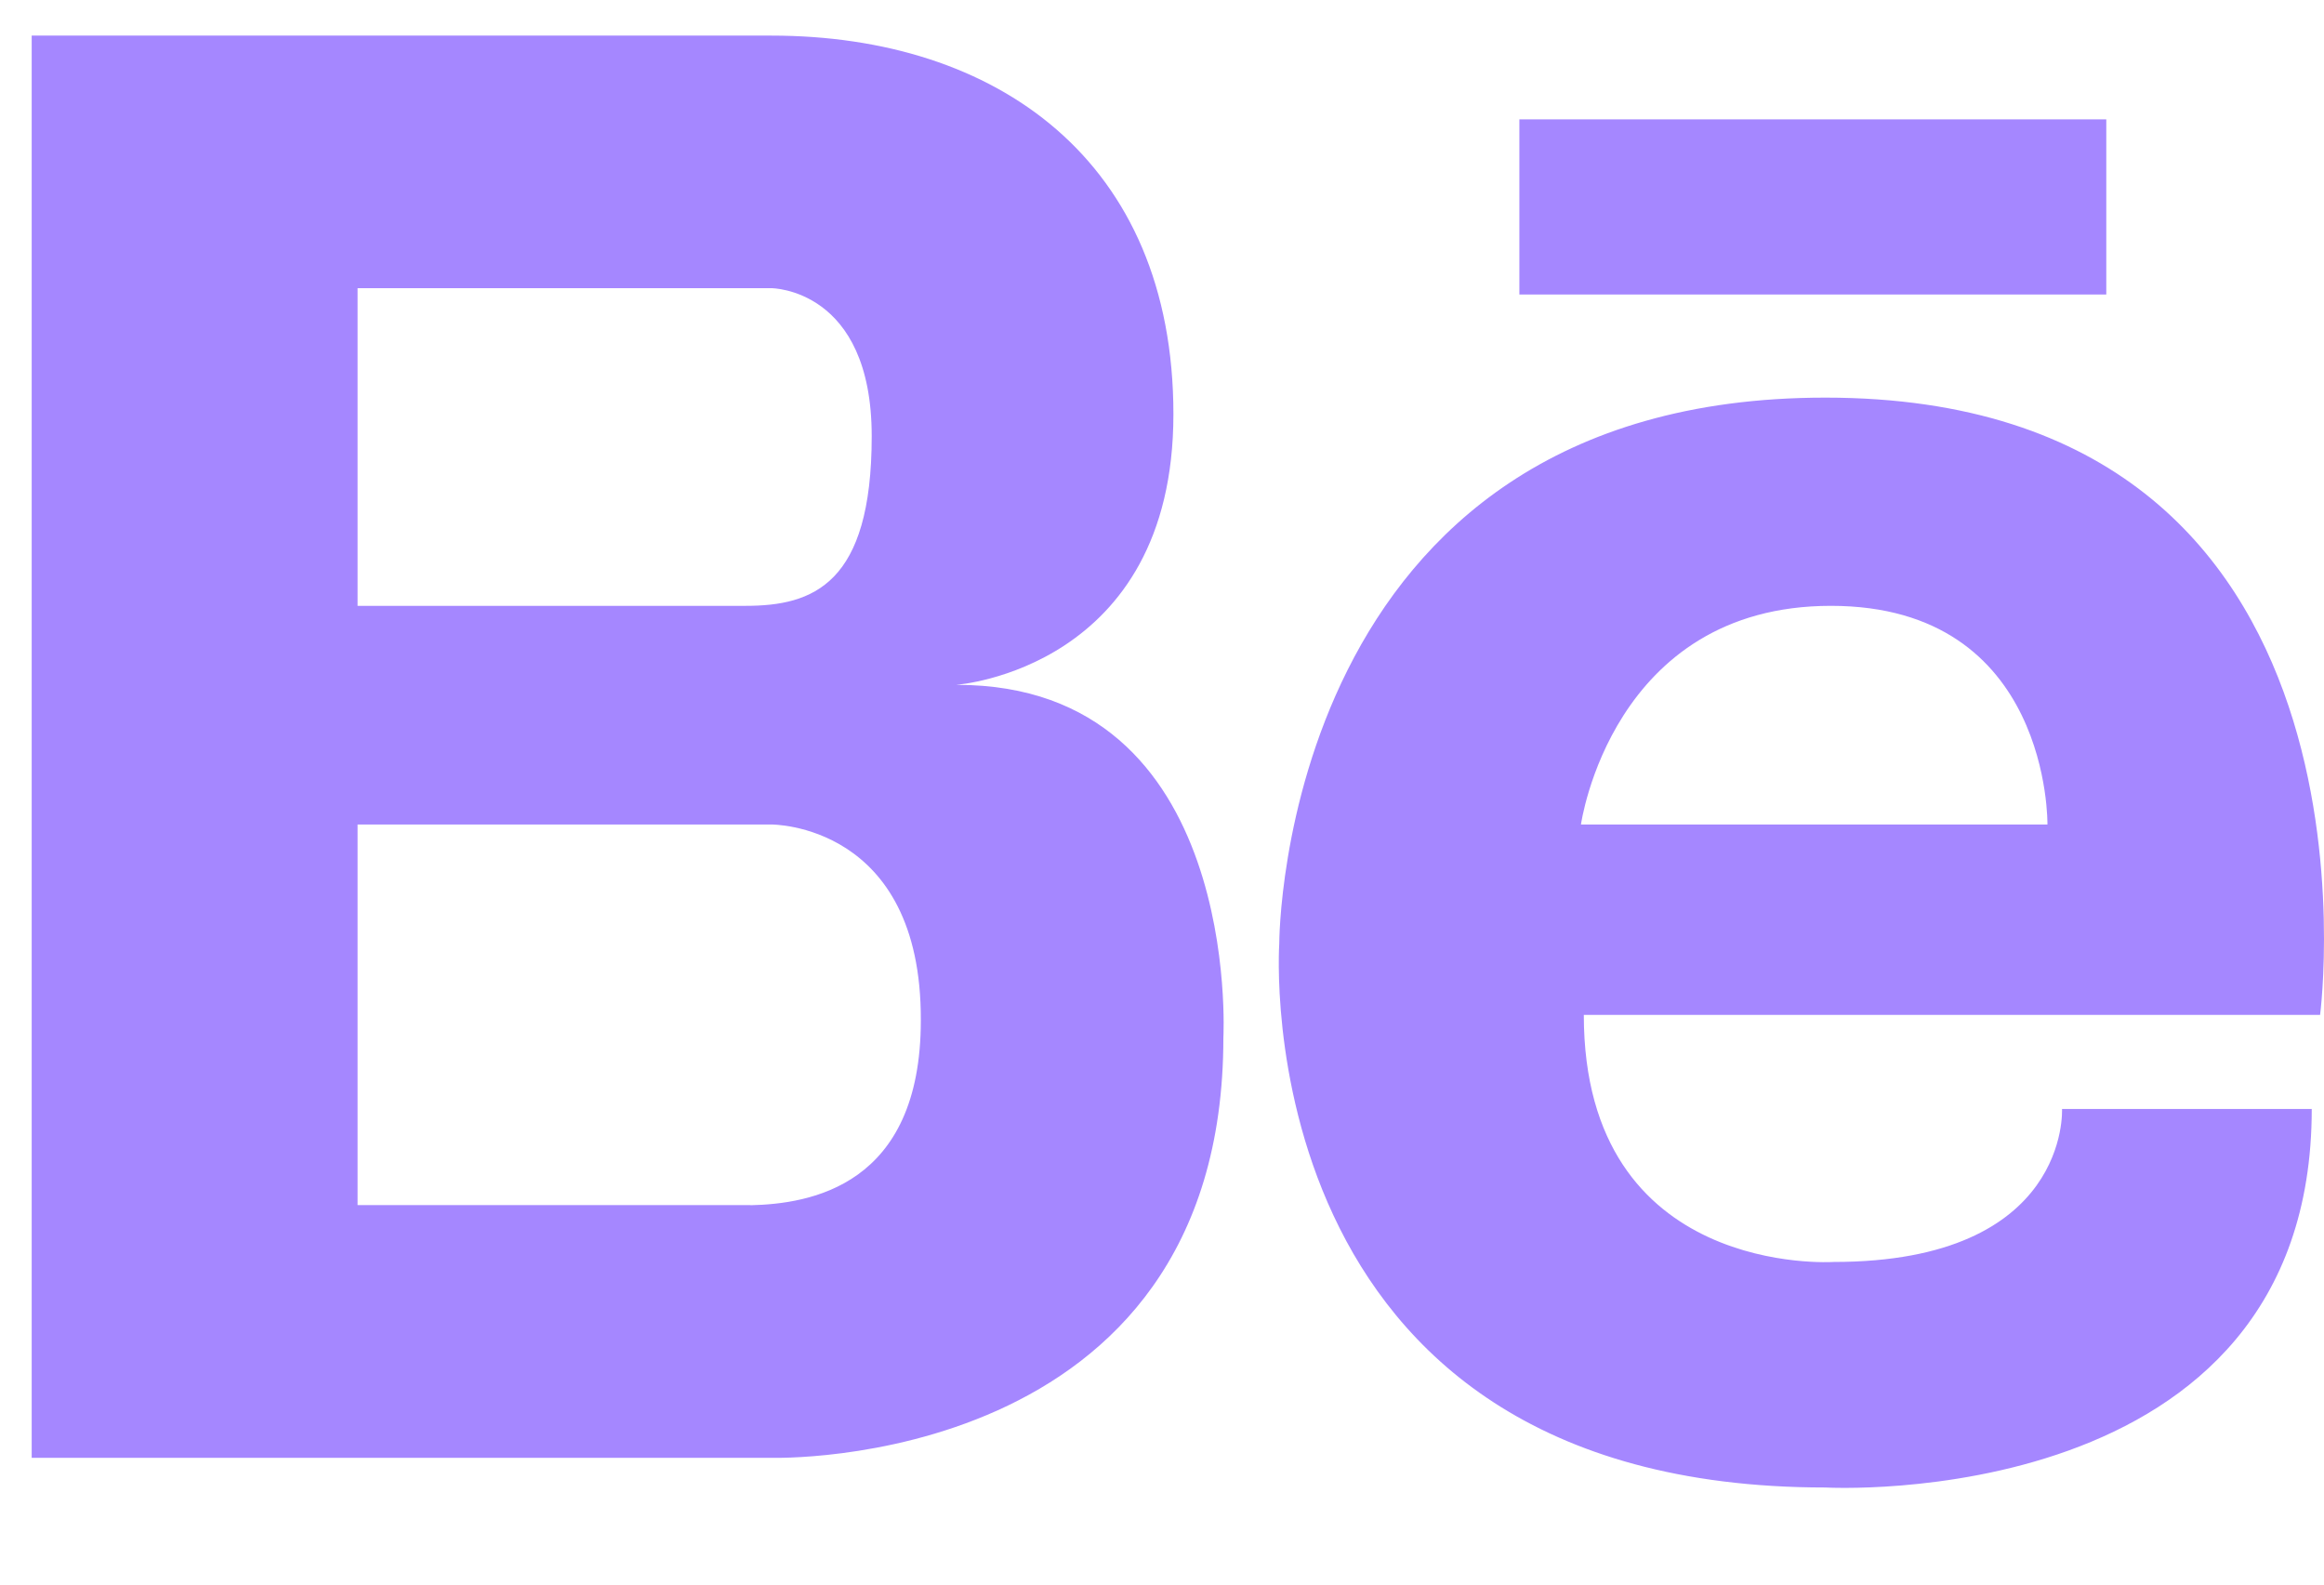 <?xml version="1.0" encoding="UTF-8"?>
<svg width="22px" height="15px" viewBox="0 0 22 15" version="1.1" xmlns="http://www.w3.org/2000/svg" xmlns:xlink="http://www.w3.org/1999/xlink">
<g id="Page-1" stroke="none" stroke-width="1" fill="none" fill-rule="evenodd">
<g id="ic-h-behance" transform="translate(-7, -11)" fill="#A587FF" fill-rule="nonzero">
<path d="M24.279,14.764 C19.117,14.764 19.11,19.906 19.11,19.933 C19.11,19.933 18.757,25.081 24.279,25.081 C24.279,25.081 28.884,25.343 28.884,21.498 L26.52,21.498 C26.52,21.498 26.598,22.946 24.358,22.946 C24.358,22.946 21.993,23.103 21.993,20.607 L28.963,20.607 C28.963,20.607 29.73,14.764 24.279,14.764 Z M21.966,18.805 C21.966,18.805 22.255,16.735 24.332,16.735 C26.415,16.735 26.382,18.805 26.382,18.805 L21.966,18.805 Z M16.058,17.482 C16.058,17.482 18.108,17.332 18.108,14.921 C18.108,12.517 16.431,11.337 14.302,11.337 L7.3,11.337 L7.3,24.8 L14.303,24.8 C14.303,24.8 18.581,24.93 18.581,20.823 C18.581,20.823 18.764,17.483 16.059,17.483 L16.058,17.482 Z M10.385,13.728 L14.302,13.728 C14.302,13.728 15.252,13.728 15.252,15.13 C15.252,16.532 14.695,16.735 14.059,16.735 L10.385,16.735 L10.385,13.728 Z M14.105,22.408 L10.385,22.408 L10.385,18.805 L14.302,18.805 C14.302,18.805 15.724,18.792 15.717,20.659 C15.717,22.232 14.663,22.396 14.106,22.409 L14.105,22.408 Z M21.383,12.13 L21.383,13.788 L26.939,13.788 L26.939,12.13 L21.383,12.13 Z" id="Shape"></path>
</g>
</g>
</svg>